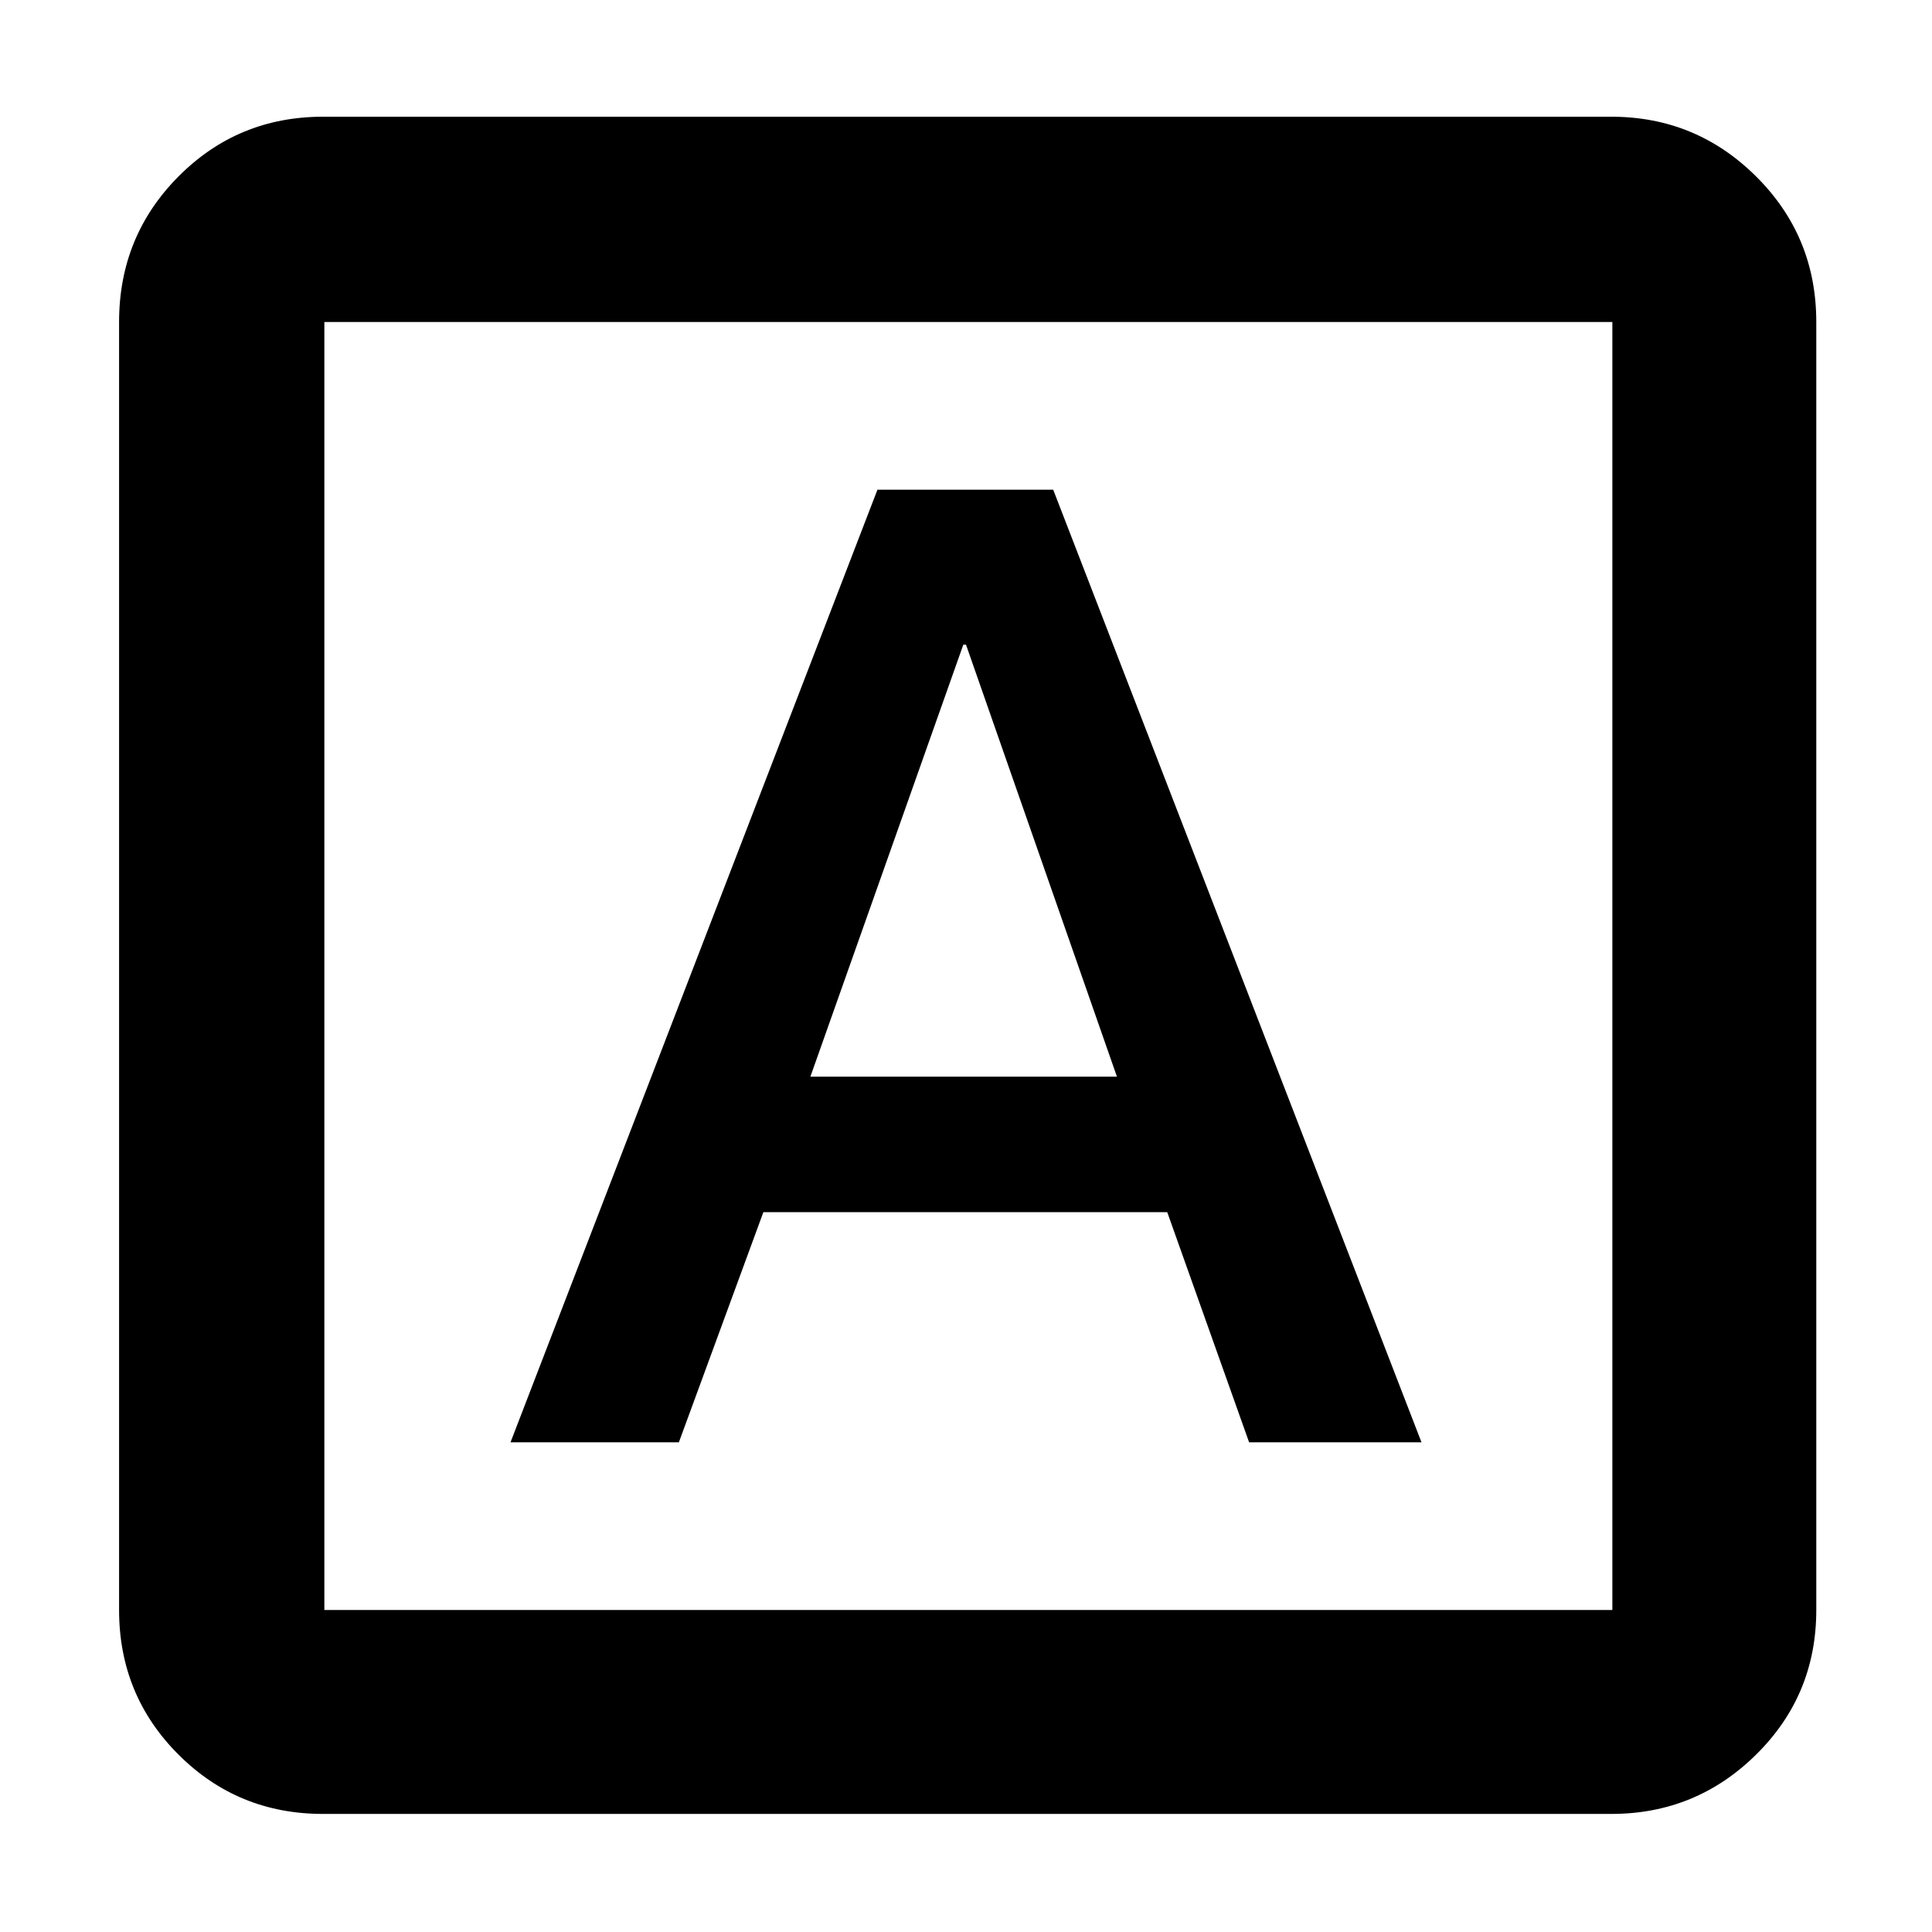 <svg xmlns="http://www.w3.org/2000/svg" height="40" viewBox="0 -960 960 960" width="40"><path d="M253.67-243.33h83.66l41.98-114.34H580l40.67 114.34h85.66l-183-473.34H436L253.67-243.33Zm149-181.67 76-214.67H480L555-425H402.67ZM160.5-58.67q-42.33 0-71.83-29.5T59.17-160v-640q0-42.6 29.5-72.3 29.5-29.7 71.83-29.7h640.15q42.1 0 71.97 29.7 29.88 29.7 29.88 72.3v640q0 42.33-29.88 71.83-29.87 29.5-71.97 29.5H160.5Zm.67-101.33h640v-640h-640v640Zm0-640v640-640Z"/></svg>
